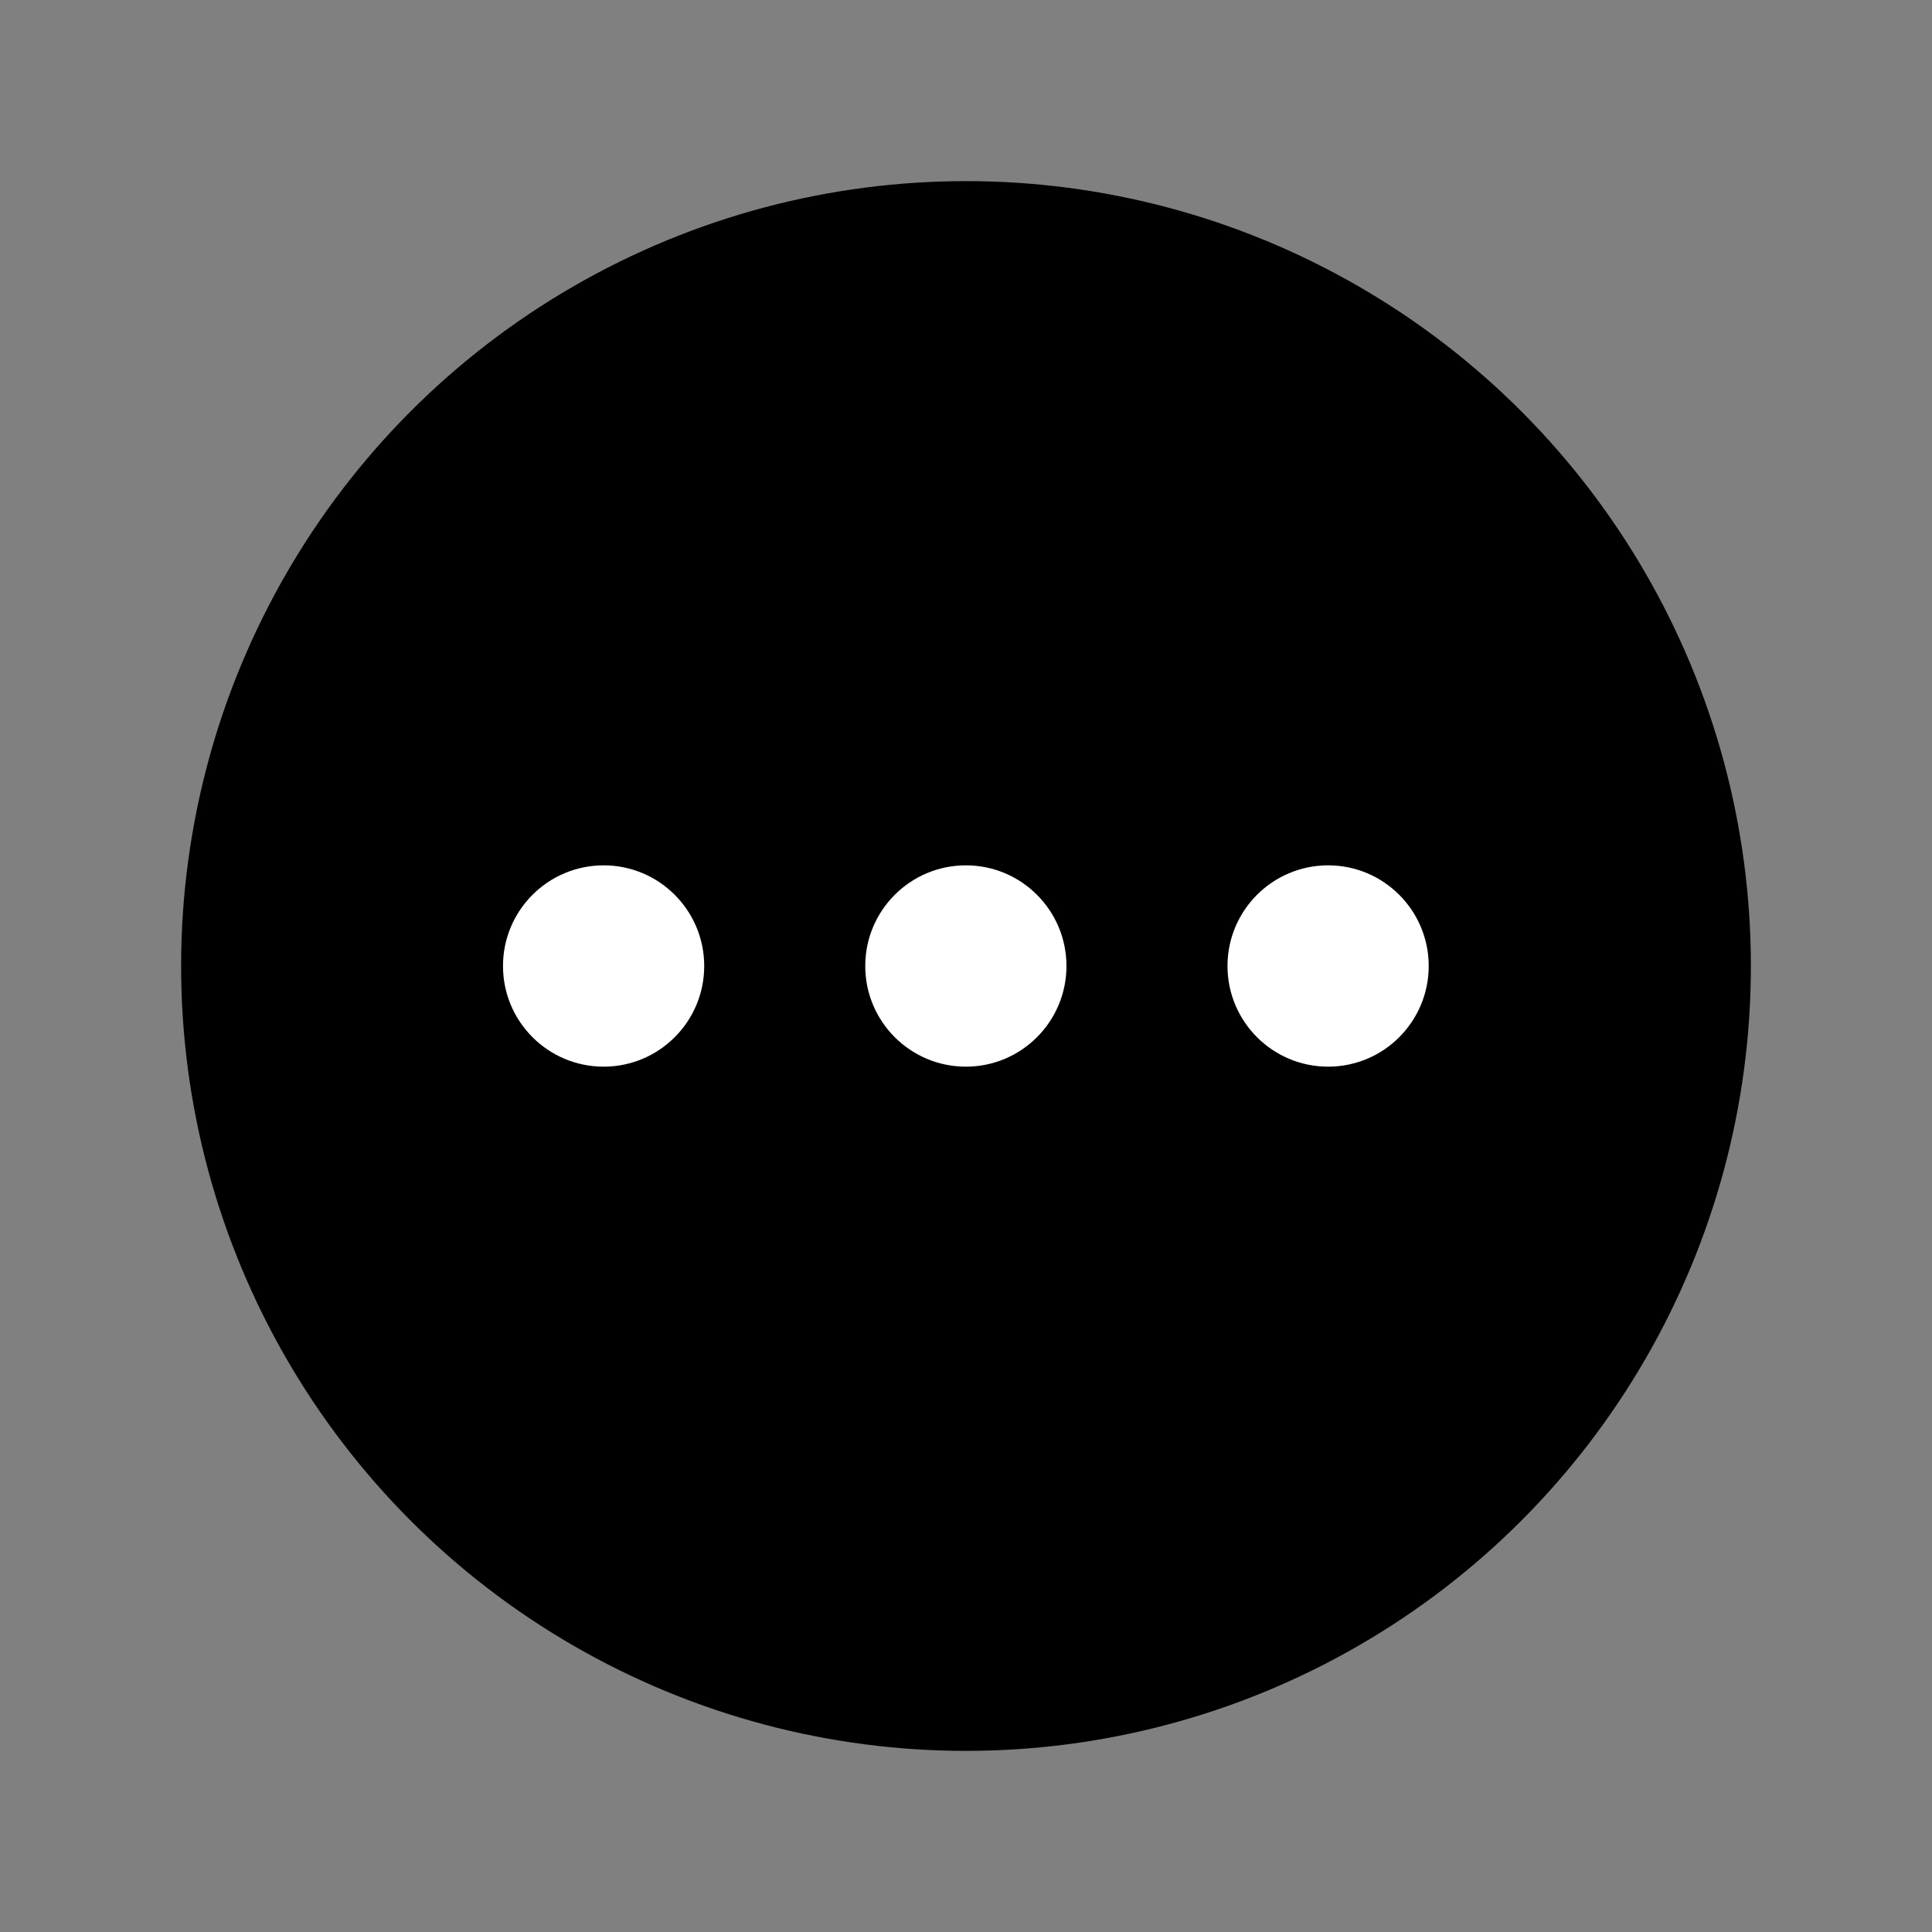 <svg xmlns="http://www.w3.org/2000/svg" width="20" height="20" viewBox="0 0 20 20" fill="currentColor">
<rect x="0" y="0" width="20" height="20" fill="#808080" stroke="none"/>
<circle cx="10" cy="10" r="8.125" />
<path d="M7.29 10C7.29 10.575 6.824 11.042 6.249 11.042C5.673 11.042 5.207 10.575 5.207 10C5.207 9.425 5.673 8.958 6.249 8.958C6.824 8.958 7.29 9.425 7.29 10Z" fill="white"/>
<path d="M11.04 10C11.04 10.575 10.574 11.042 9.999 11.042C9.423 11.042 8.957 10.575 8.957 10C8.957 9.425 9.423 8.958 9.999 8.958C10.574 8.958 11.04 9.425 11.04 10Z" fill="white"/>
<path d="M14.79 10C14.79 10.575 14.324 11.042 13.749 11.042C13.173 11.042 12.707 10.575 12.707 10C12.707 9.425 13.173 8.958 13.749 8.958C14.324 8.958 14.79 9.425 14.79 10Z" fill="white"/>
</svg>